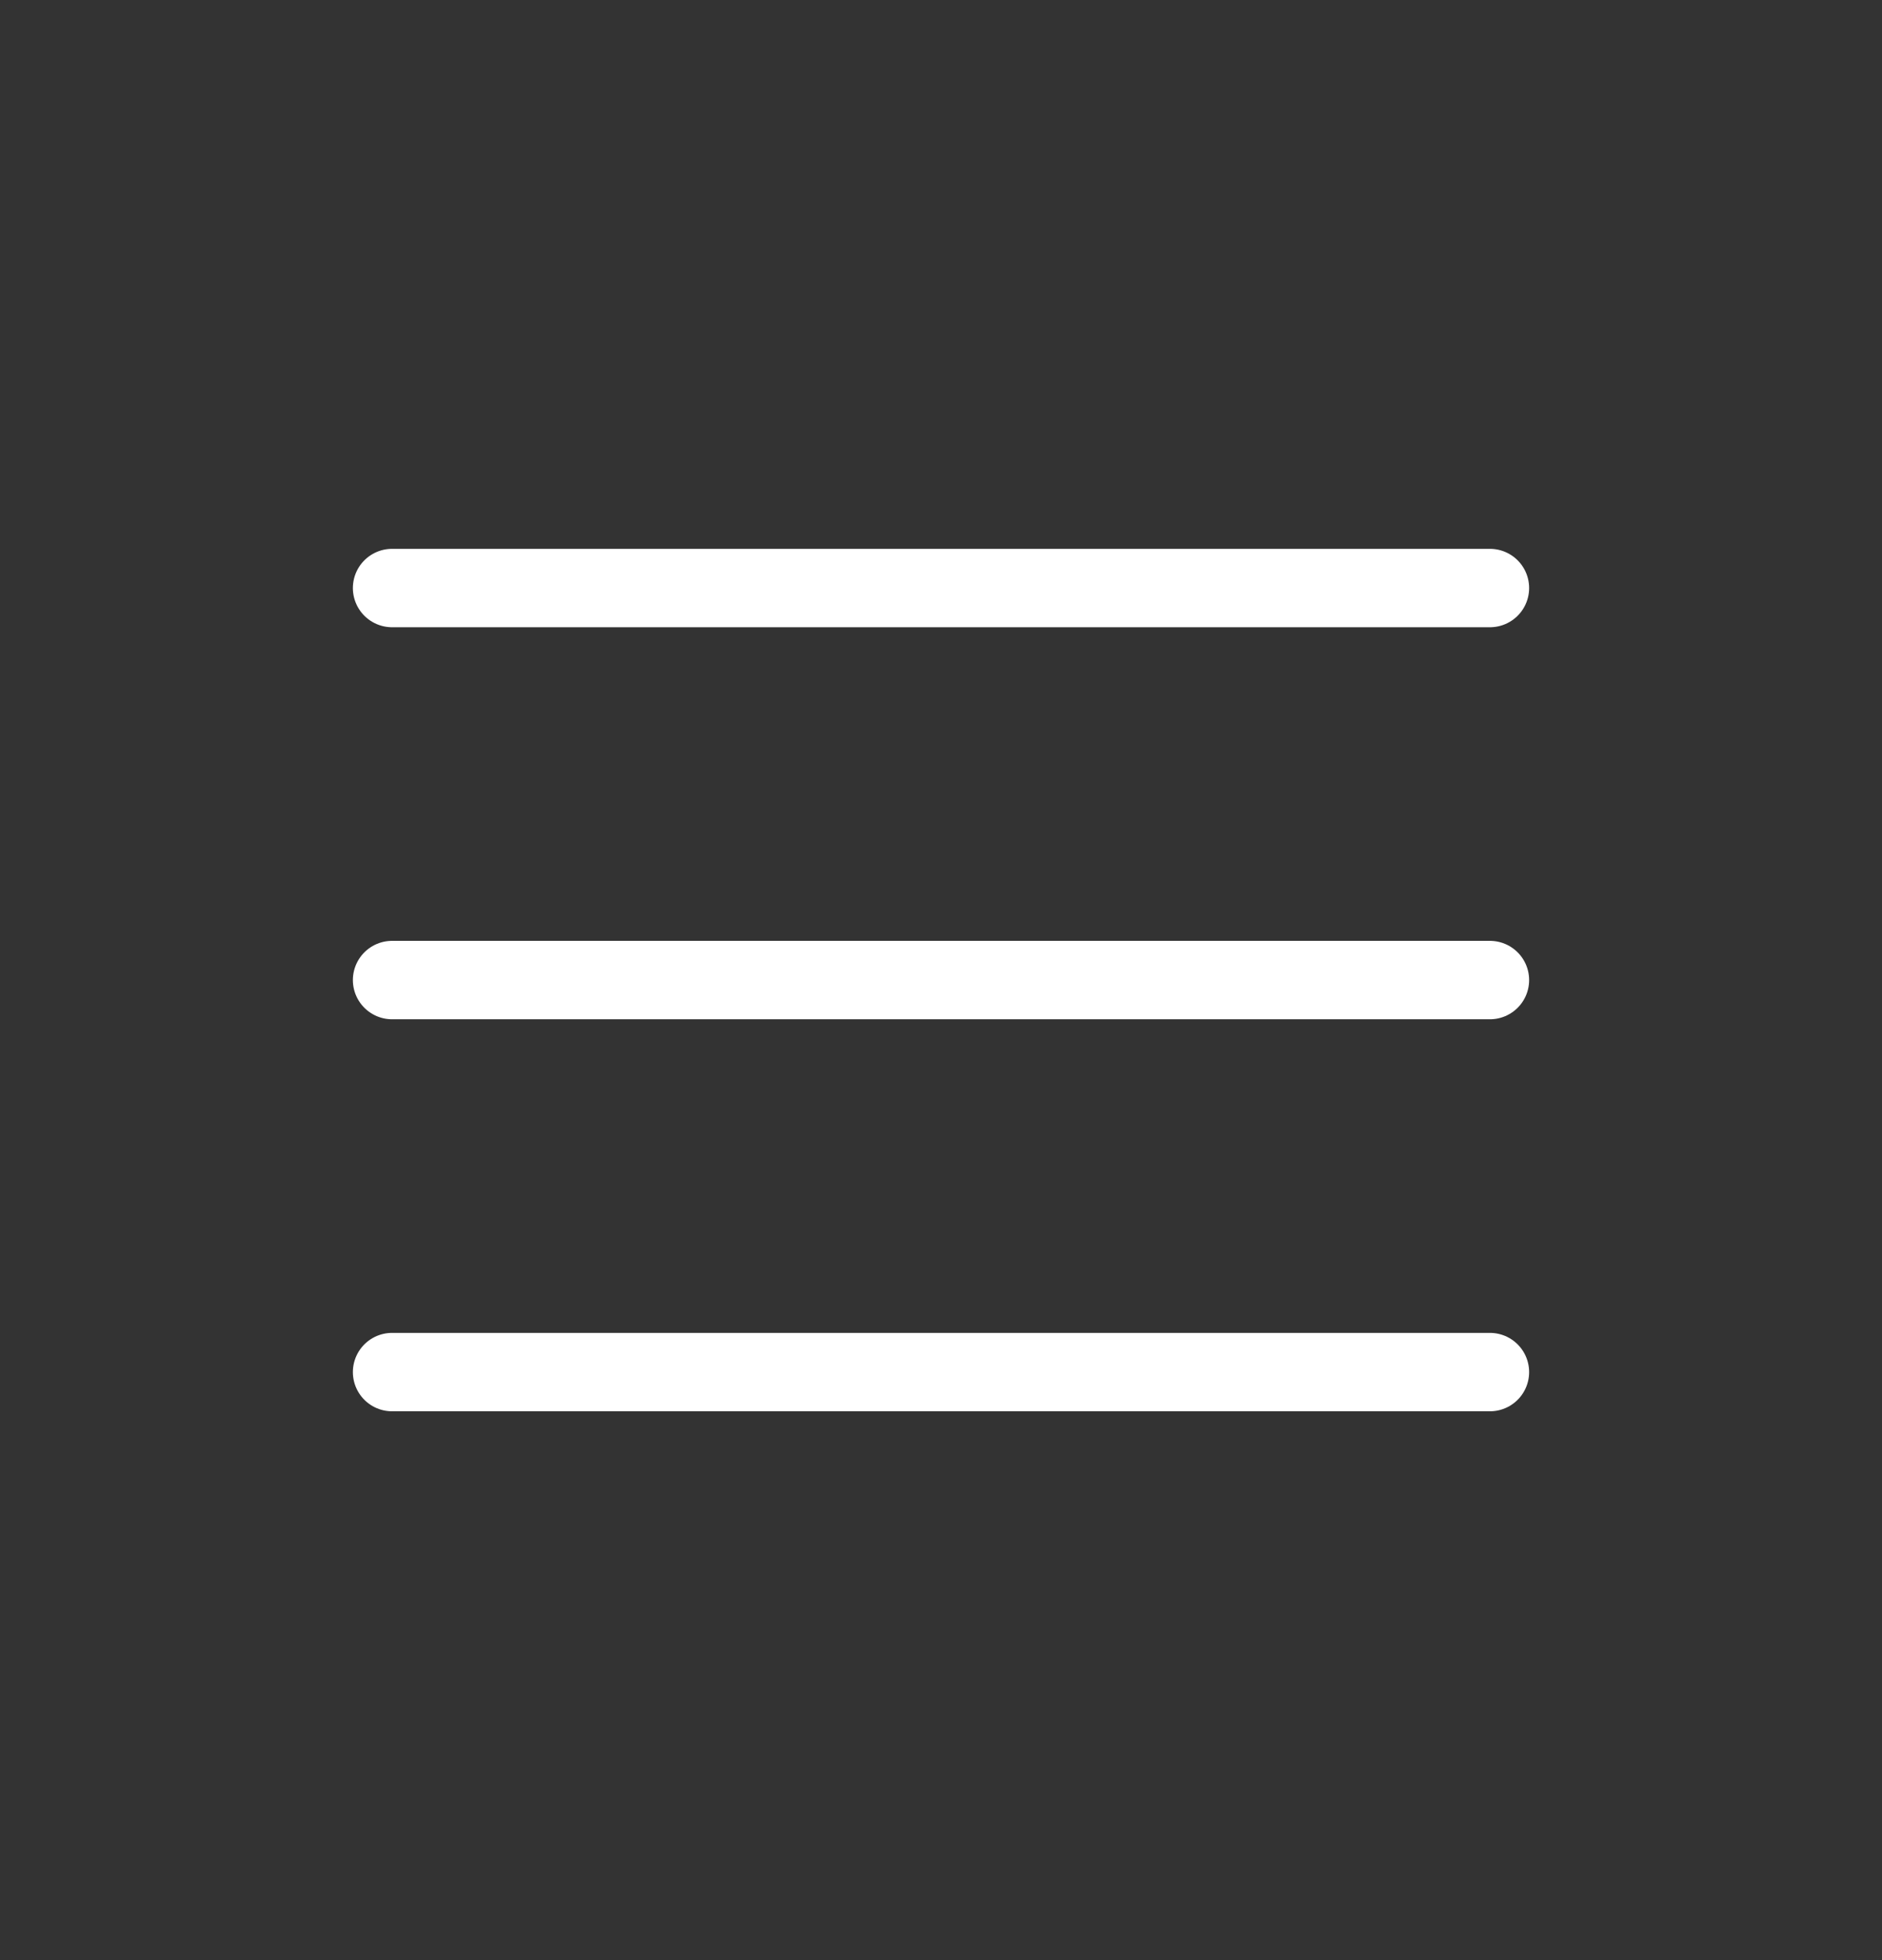 <svg width="24" height="25" viewBox="0 0 24 25" fill="none" xmlns="http://www.w3.org/2000/svg">
<rect x="0" y="0" width="24" height="25" fill="#333333" stroke="none"/>
<path d="M5 7.5H19" stroke="white" stroke-linecap="round"/>
<path d="M5 12.5H19" stroke="white" stroke-linecap="round"/>
<path d="M5 17.5H19" stroke="white" stroke-linecap="round"/>
</svg>
